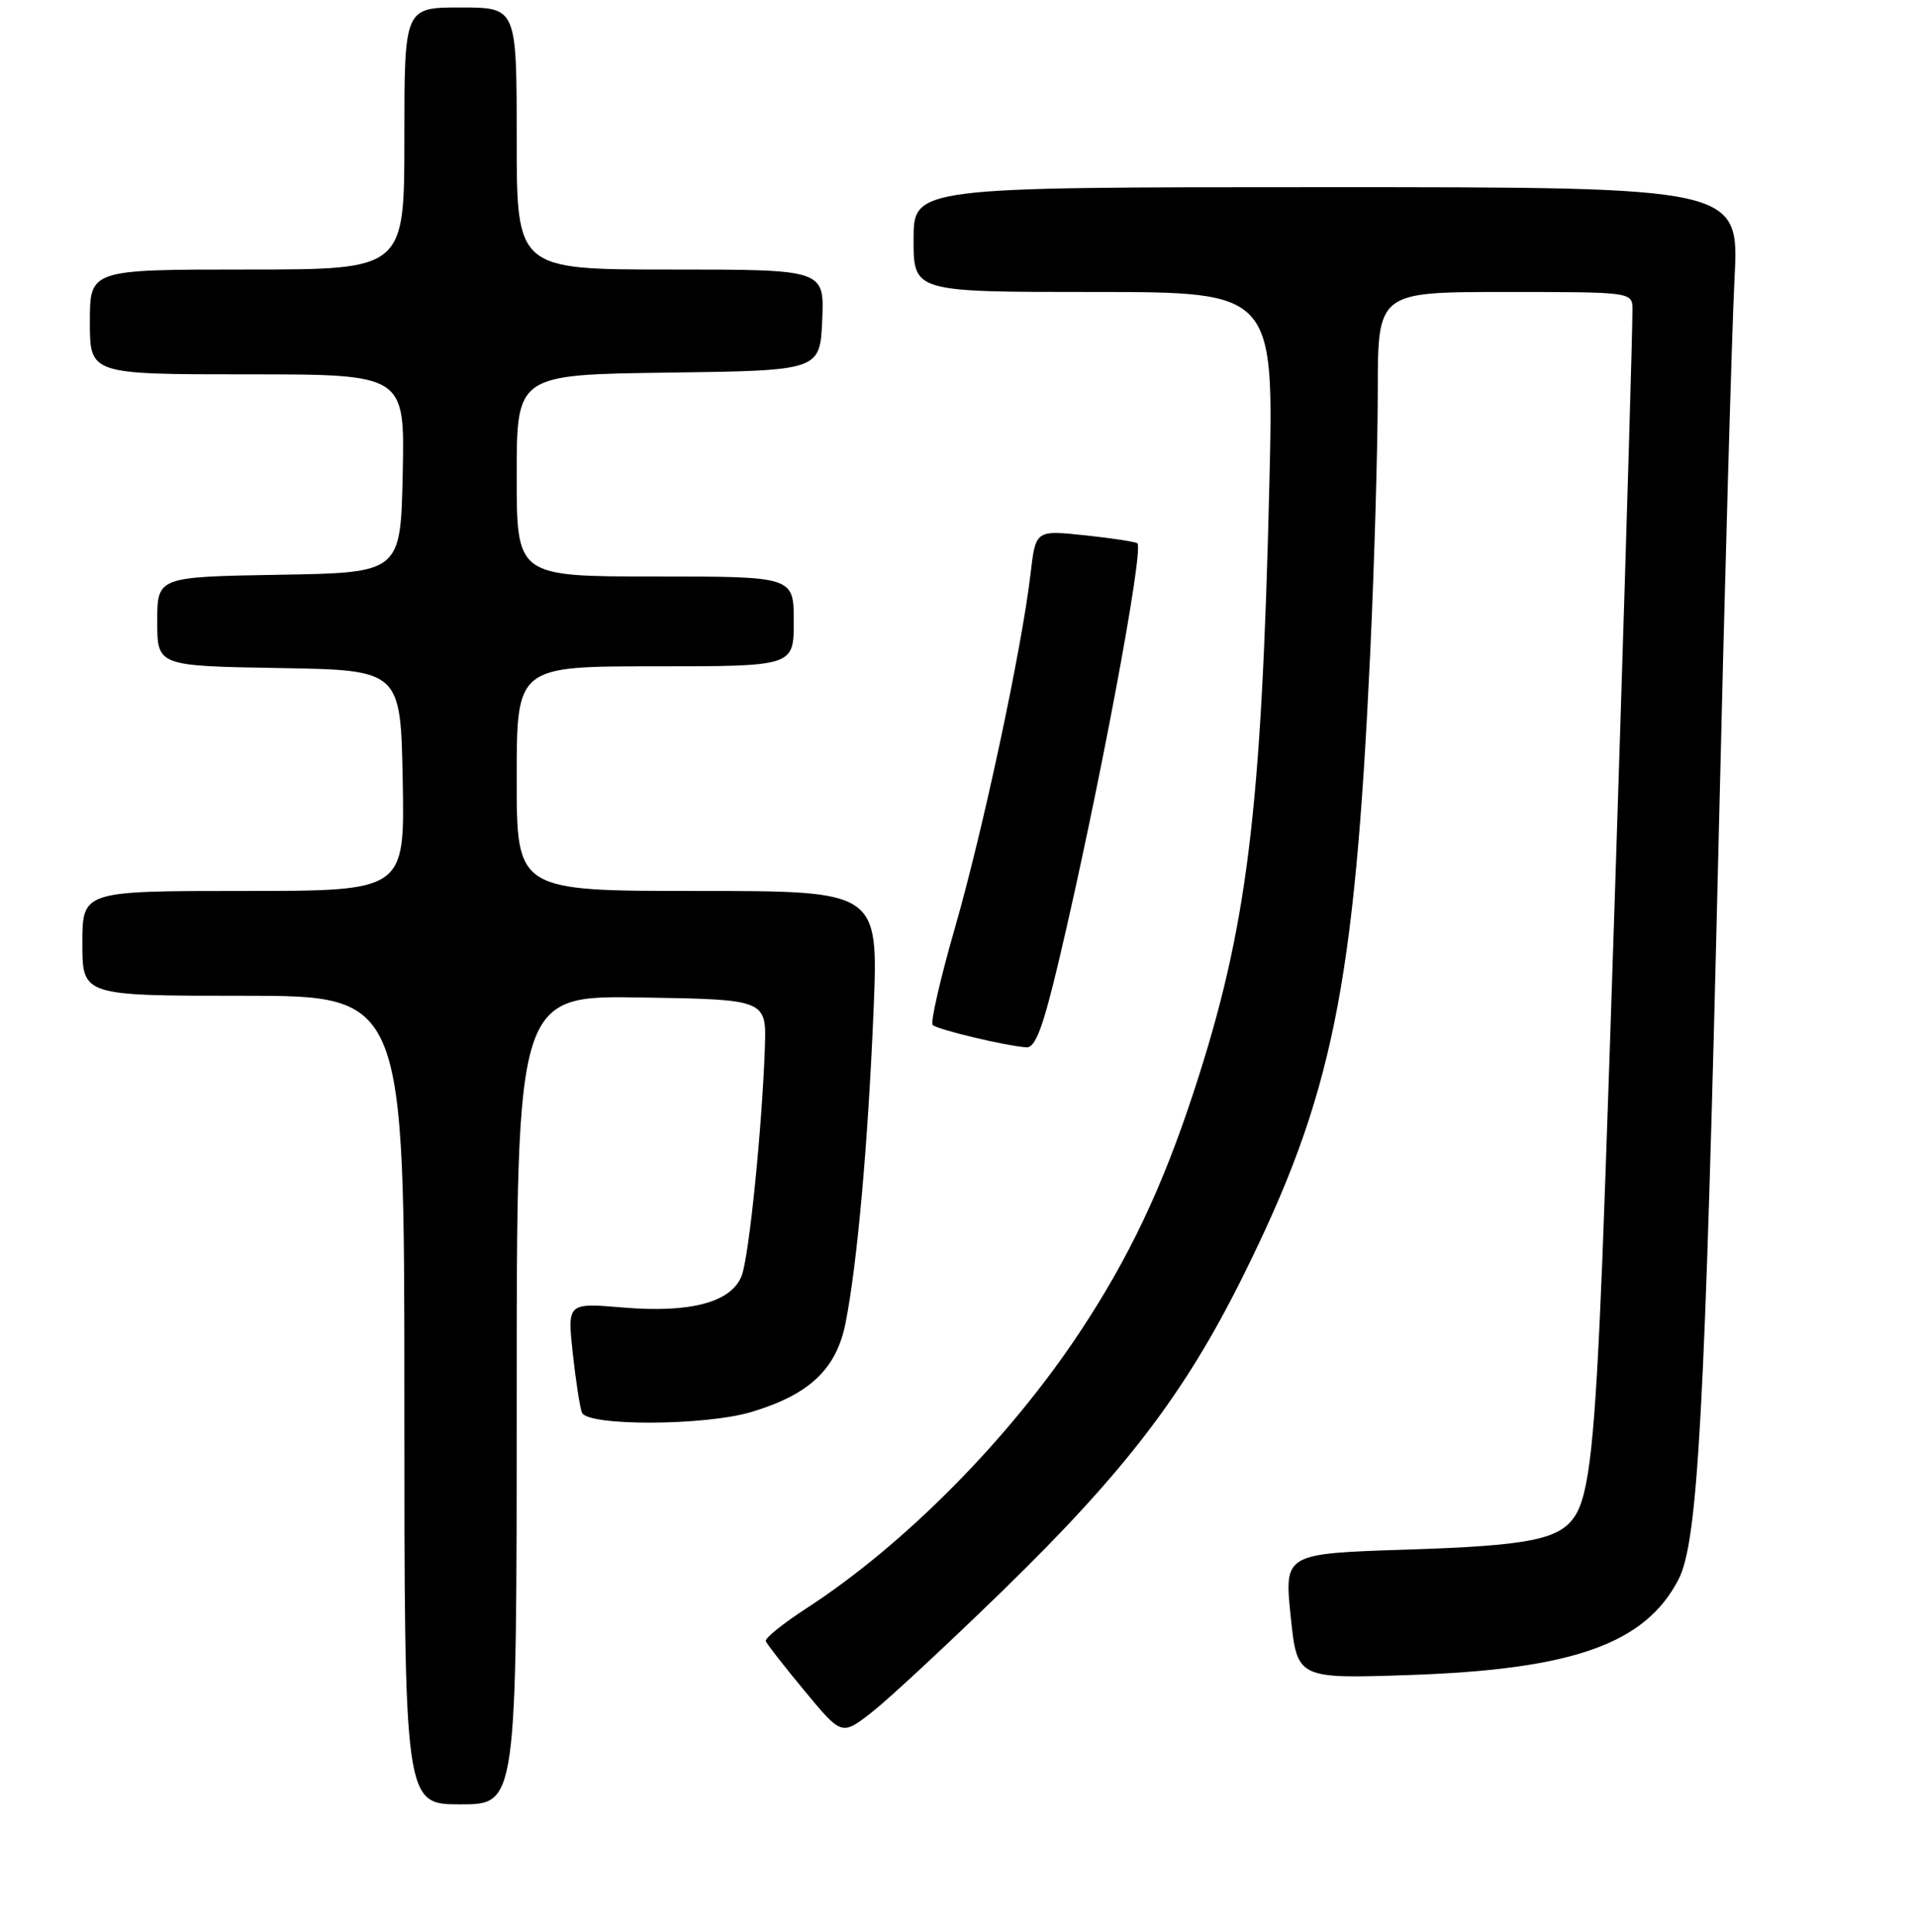 <?xml version="1.0" encoding="UTF-8" standalone="no"?>
<!DOCTYPE svg PUBLIC "-//W3C//DTD SVG 1.1//EN" "http://www.w3.org/Graphics/SVG/1.1/DTD/svg11.dtd" >
<svg xmlns="http://www.w3.org/2000/svg" xmlns:xlink="http://www.w3.org/1999/xlink" version="1.1" viewBox="0 0 256 258">
 <g >
 <path fill="currentColor"
d=" M 69.00 186.98 C 69.00 132.95 69.00 132.95 85.69 133.23 C 102.37 133.50 102.37 133.50 102.14 140.00 C 101.76 150.76 100.03 167.80 99.05 170.38 C 97.70 173.93 92.24 175.40 83.22 174.64 C 75.77 174.01 75.77 174.01 76.48 180.68 C 76.88 184.35 77.43 187.95 77.71 188.67 C 78.41 190.51 94.20 190.45 100.39 188.58 C 108.10 186.26 111.68 182.87 112.91 176.75 C 114.47 168.92 115.92 152.71 116.66 134.88 C 117.31 119.00 117.31 119.00 93.16 119.00 C 69.00 119.00 69.00 119.00 69.00 104.00 C 69.00 89.00 69.00 89.00 87.50 89.00 C 106.00 89.00 106.00 89.00 106.00 83.00 C 106.00 77.00 106.00 77.00 87.50 77.00 C 69.00 77.00 69.00 77.00 69.00 63.52 C 69.00 50.04 69.00 50.04 89.25 49.77 C 109.50 49.50 109.50 49.50 109.80 42.75 C 110.09 36.00 110.09 36.00 89.55 36.00 C 69.00 36.00 69.00 36.00 69.00 18.50 C 69.00 1.00 69.00 1.00 61.50 1.00 C 54.00 1.00 54.00 1.00 54.00 18.50 C 54.00 36.00 54.00 36.00 33.00 36.00 C 12.00 36.00 12.00 36.00 12.00 43.00 C 12.00 50.00 12.00 50.00 33.03 50.00 C 54.06 50.00 54.06 50.00 53.78 63.25 C 53.50 76.50 53.50 76.50 37.25 76.77 C 21.00 77.05 21.00 77.05 21.00 83.00 C 21.00 88.95 21.00 88.95 37.25 89.23 C 53.50 89.50 53.50 89.50 53.78 104.25 C 54.05 119.00 54.05 119.00 32.53 119.00 C 11.00 119.00 11.00 119.00 11.00 126.00 C 11.00 133.00 11.00 133.00 32.50 133.00 C 54.00 133.00 54.00 133.00 54.00 187.00 C 54.00 241.00 54.00 241.00 61.50 241.00 C 69.00 241.00 69.00 241.00 69.00 186.98 Z  M 133.86 212.50 C 150.22 196.58 158.20 186.15 165.97 170.50 C 177.97 146.33 180.89 131.98 182.99 87.00 C 183.54 75.17 183.99 59.54 183.99 52.25 C 184.00 39.00 184.00 39.00 201.00 39.00 C 218.00 39.00 218.00 39.00 218.00 41.37 C 218.00 47.49 214.89 145.43 213.97 168.50 C 213.00 192.51 212.22 199.72 210.25 202.60 C 208.18 205.64 204.07 206.45 188.00 206.97 C 171.50 207.50 171.50 207.50 172.36 215.87 C 173.22 224.24 173.22 224.24 188.36 223.72 C 210.12 222.97 219.72 219.54 224.16 210.94 C 226.75 205.92 227.69 188.63 229.49 113.00 C 230.31 78.08 231.28 43.99 231.63 37.25 C 232.27 25.00 232.27 25.00 177.14 25.00 C 122.00 25.00 122.00 25.00 122.00 32.00 C 122.00 39.00 122.00 39.00 146.06 39.00 C 170.13 39.00 170.13 39.00 169.51 64.75 C 168.47 108.57 166.55 124.04 159.46 145.68 C 155.24 158.59 150.78 168.00 144.15 178.00 C 134.70 192.25 120.77 206.32 107.76 214.77 C 104.60 216.82 102.13 218.81 102.26 219.19 C 102.39 219.57 104.73 222.57 107.46 225.86 C 112.41 231.84 112.41 231.84 116.46 228.67 C 118.68 226.93 126.51 219.65 133.86 212.50 Z  M 141.42 128.25 C 146.63 106.21 152.79 73.44 151.89 72.57 C 151.68 72.37 148.53 71.88 144.90 71.50 C 138.30 70.80 138.30 70.80 137.62 76.65 C 136.46 86.60 131.28 110.89 127.53 123.90 C 125.57 130.72 124.23 136.57 124.55 136.90 C 125.15 137.51 134.24 139.69 137.07 139.89 C 138.27 139.97 139.29 137.25 141.42 128.25 Z "/>
</g>
</svg>